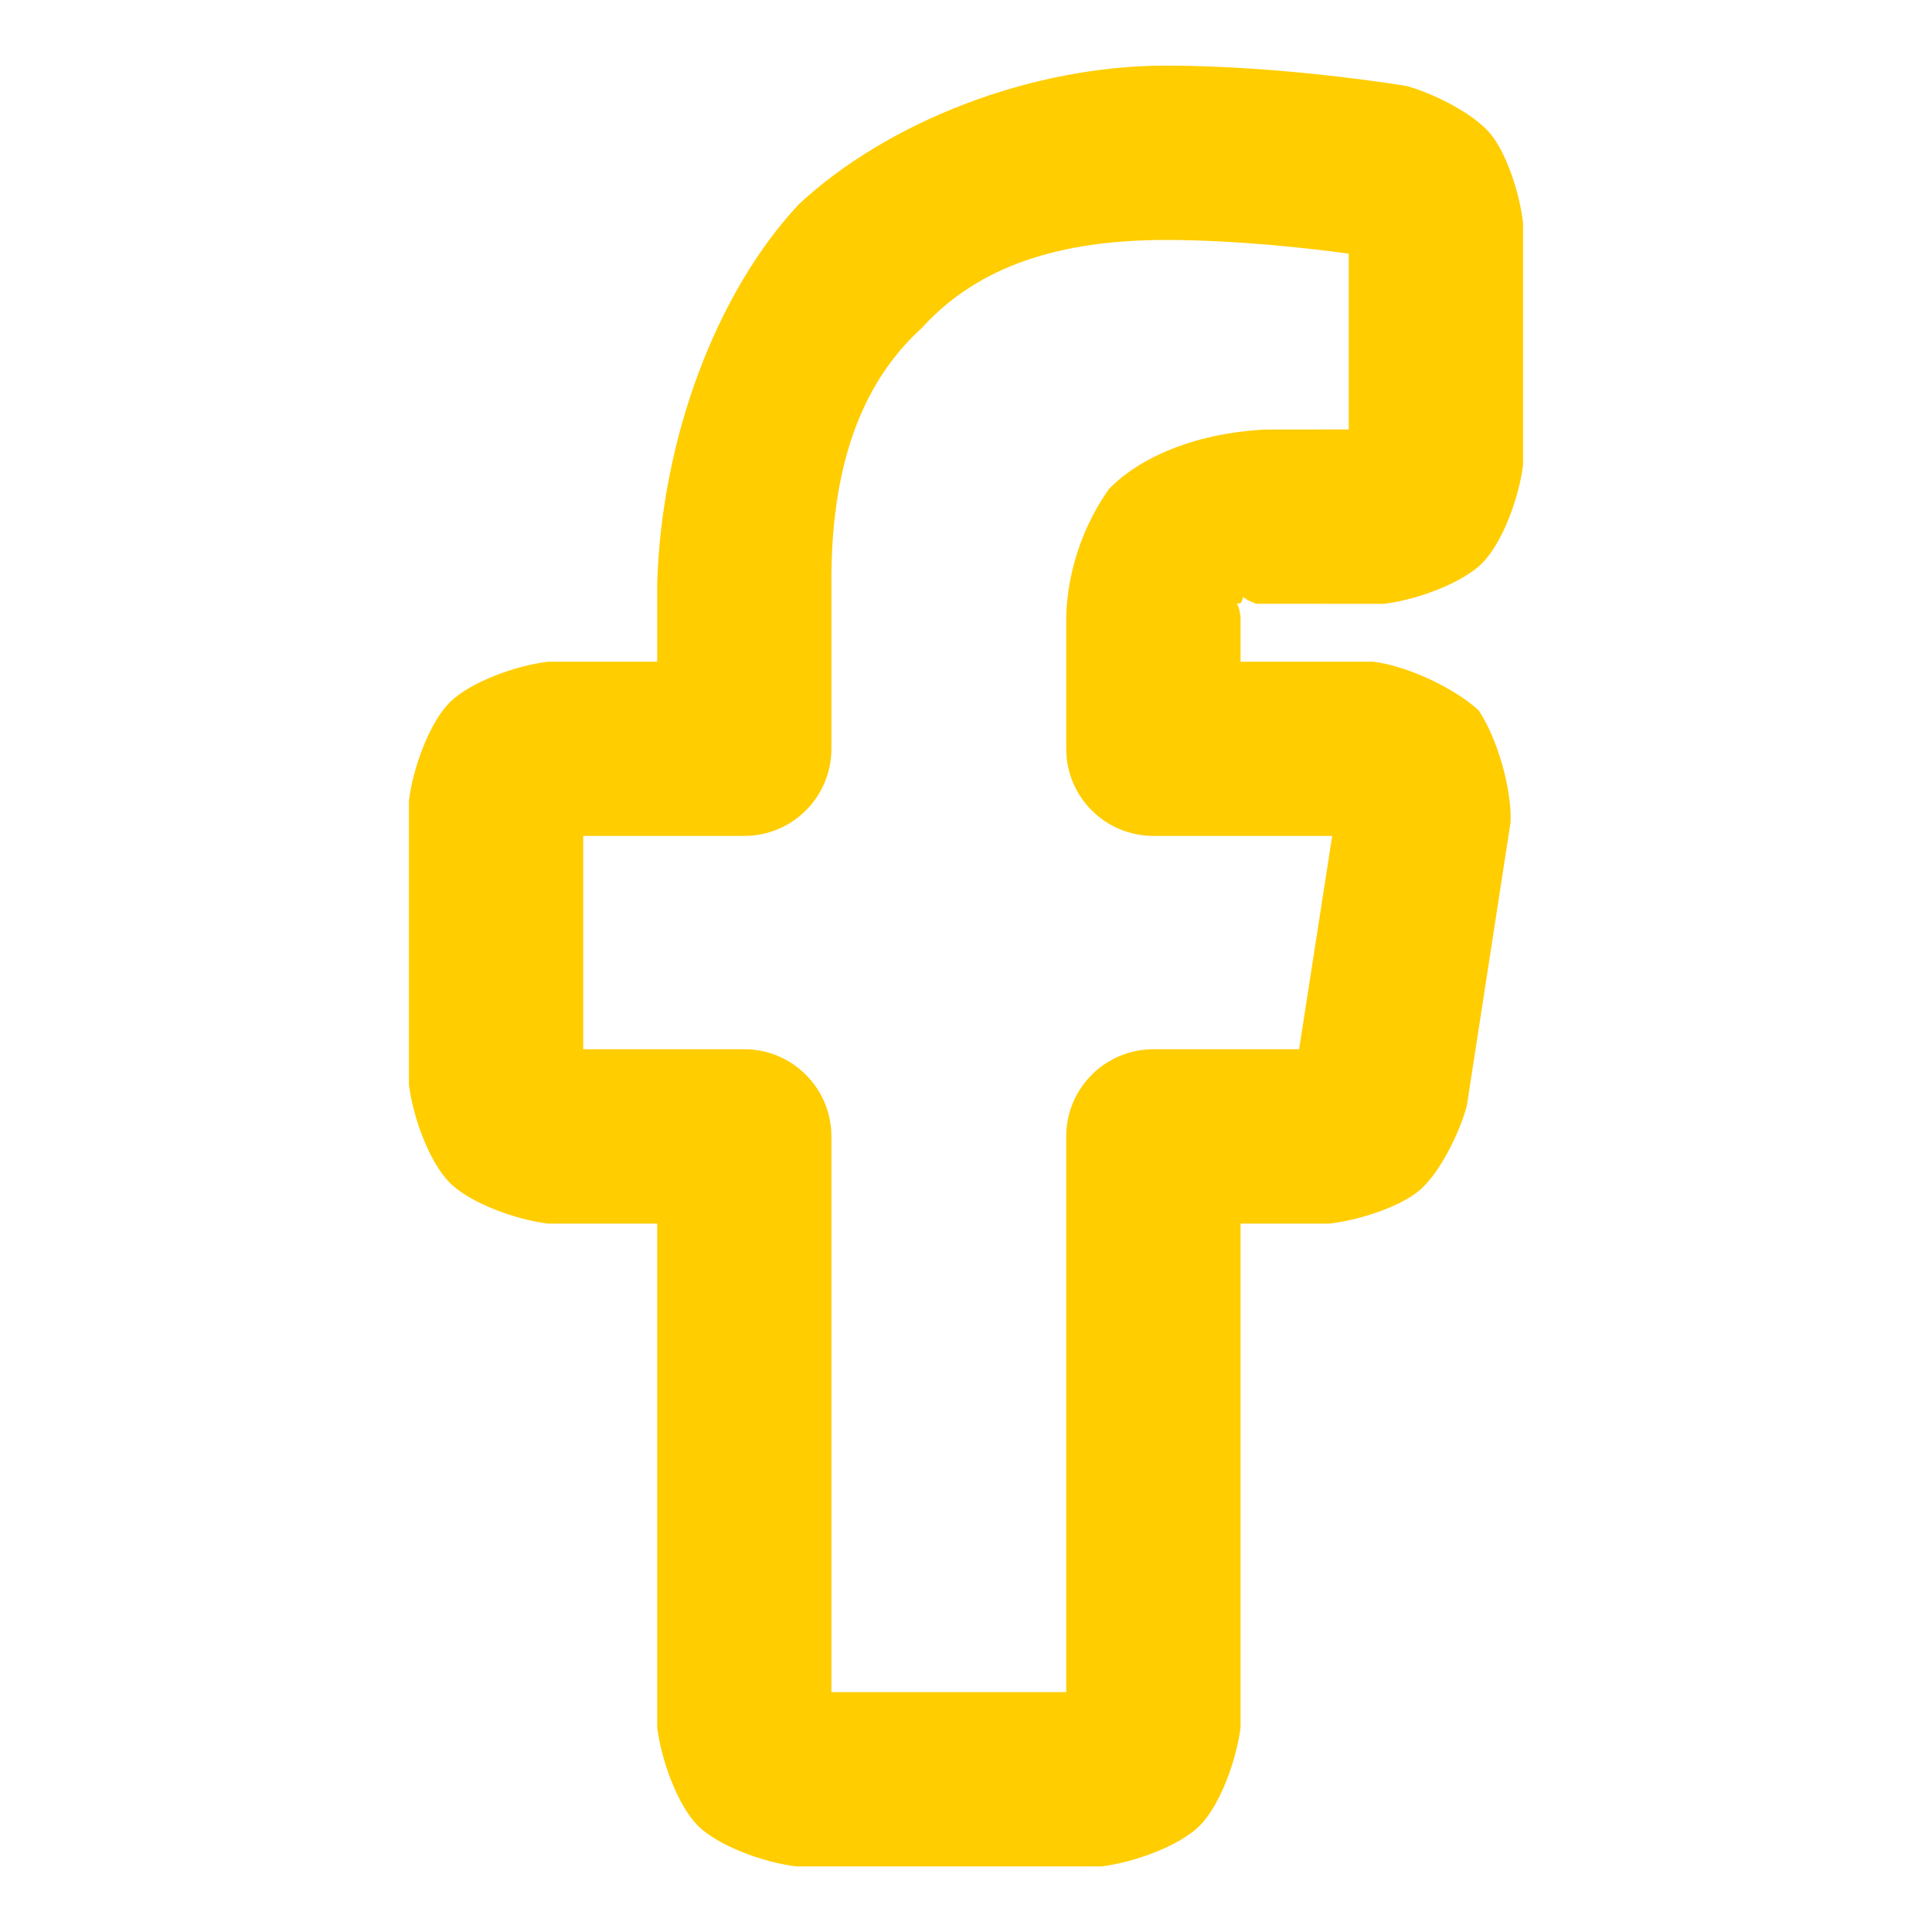 <svg viewBox="0 0 24 24" xmlns="http://www.w3.org/2000/svg"><path fill="rgb(255, 205, 0)" d="m13.682 23.185h-3.791c-.398-.047-.967-.252-1.221-.505-.253-.253-.459-.823-.506-1.223v-6.257h-1.356c-.398-.048-.968-.254-1.221-.507s-.46-.821-.507-1.222v-3.523c.047-.399.253-.969.506-1.222s.823-.459 1.222-.506h1.356v-.969c.054-1.819.741-3.624 1.758-4.712 1.094-1.02 2.874-1.724 4.561-1.724 1.466 0 2.968.249 2.992.254.343.095.826.341 1.035.587.209.249.373.764.41 1.119v2.997c-.047.401-.254.969-.507 1.223-.253.253-.823.459-1.221.506l-1.587-.001c-.104-.039-.148-.069-.166-.087.003.015-.001.04-.026.078-.097.032-.032-.069-.002.177v.552h1.647c.414.049 1.001.321 1.31.604.235.352.412.975.397 1.389l-.544 3.526c-.094.345-.336.83-.583 1.044-.248.212-.767.378-1.125.417h-1.102v6.257c-.048.399-.254.968-.507 1.222-.253.253-.823.459-1.222.506zm-3.354-2.165h2.917v-6.904c0-.597.485-1.082 1.083-1.082h1.81l.411-2.65h-2.221c-.598 0-1.083-.484-1.083-1.082v-1.634c.011-.559.208-1.14.531-1.593.346-.361 1.014-.69 1.939-.739l1.04-.001v-2.184c-.487-.066-1.394-.17-2.272-.17-1.315 0-2.33.32-3.03 1.091-.767.696-1.137 1.75-1.125 3.207v2.023c0 .598-.485 1.082-1.082 1.082h-2.001v2.65h2.001c.597 0 1.082.485 1.082 1.082z"/></svg>